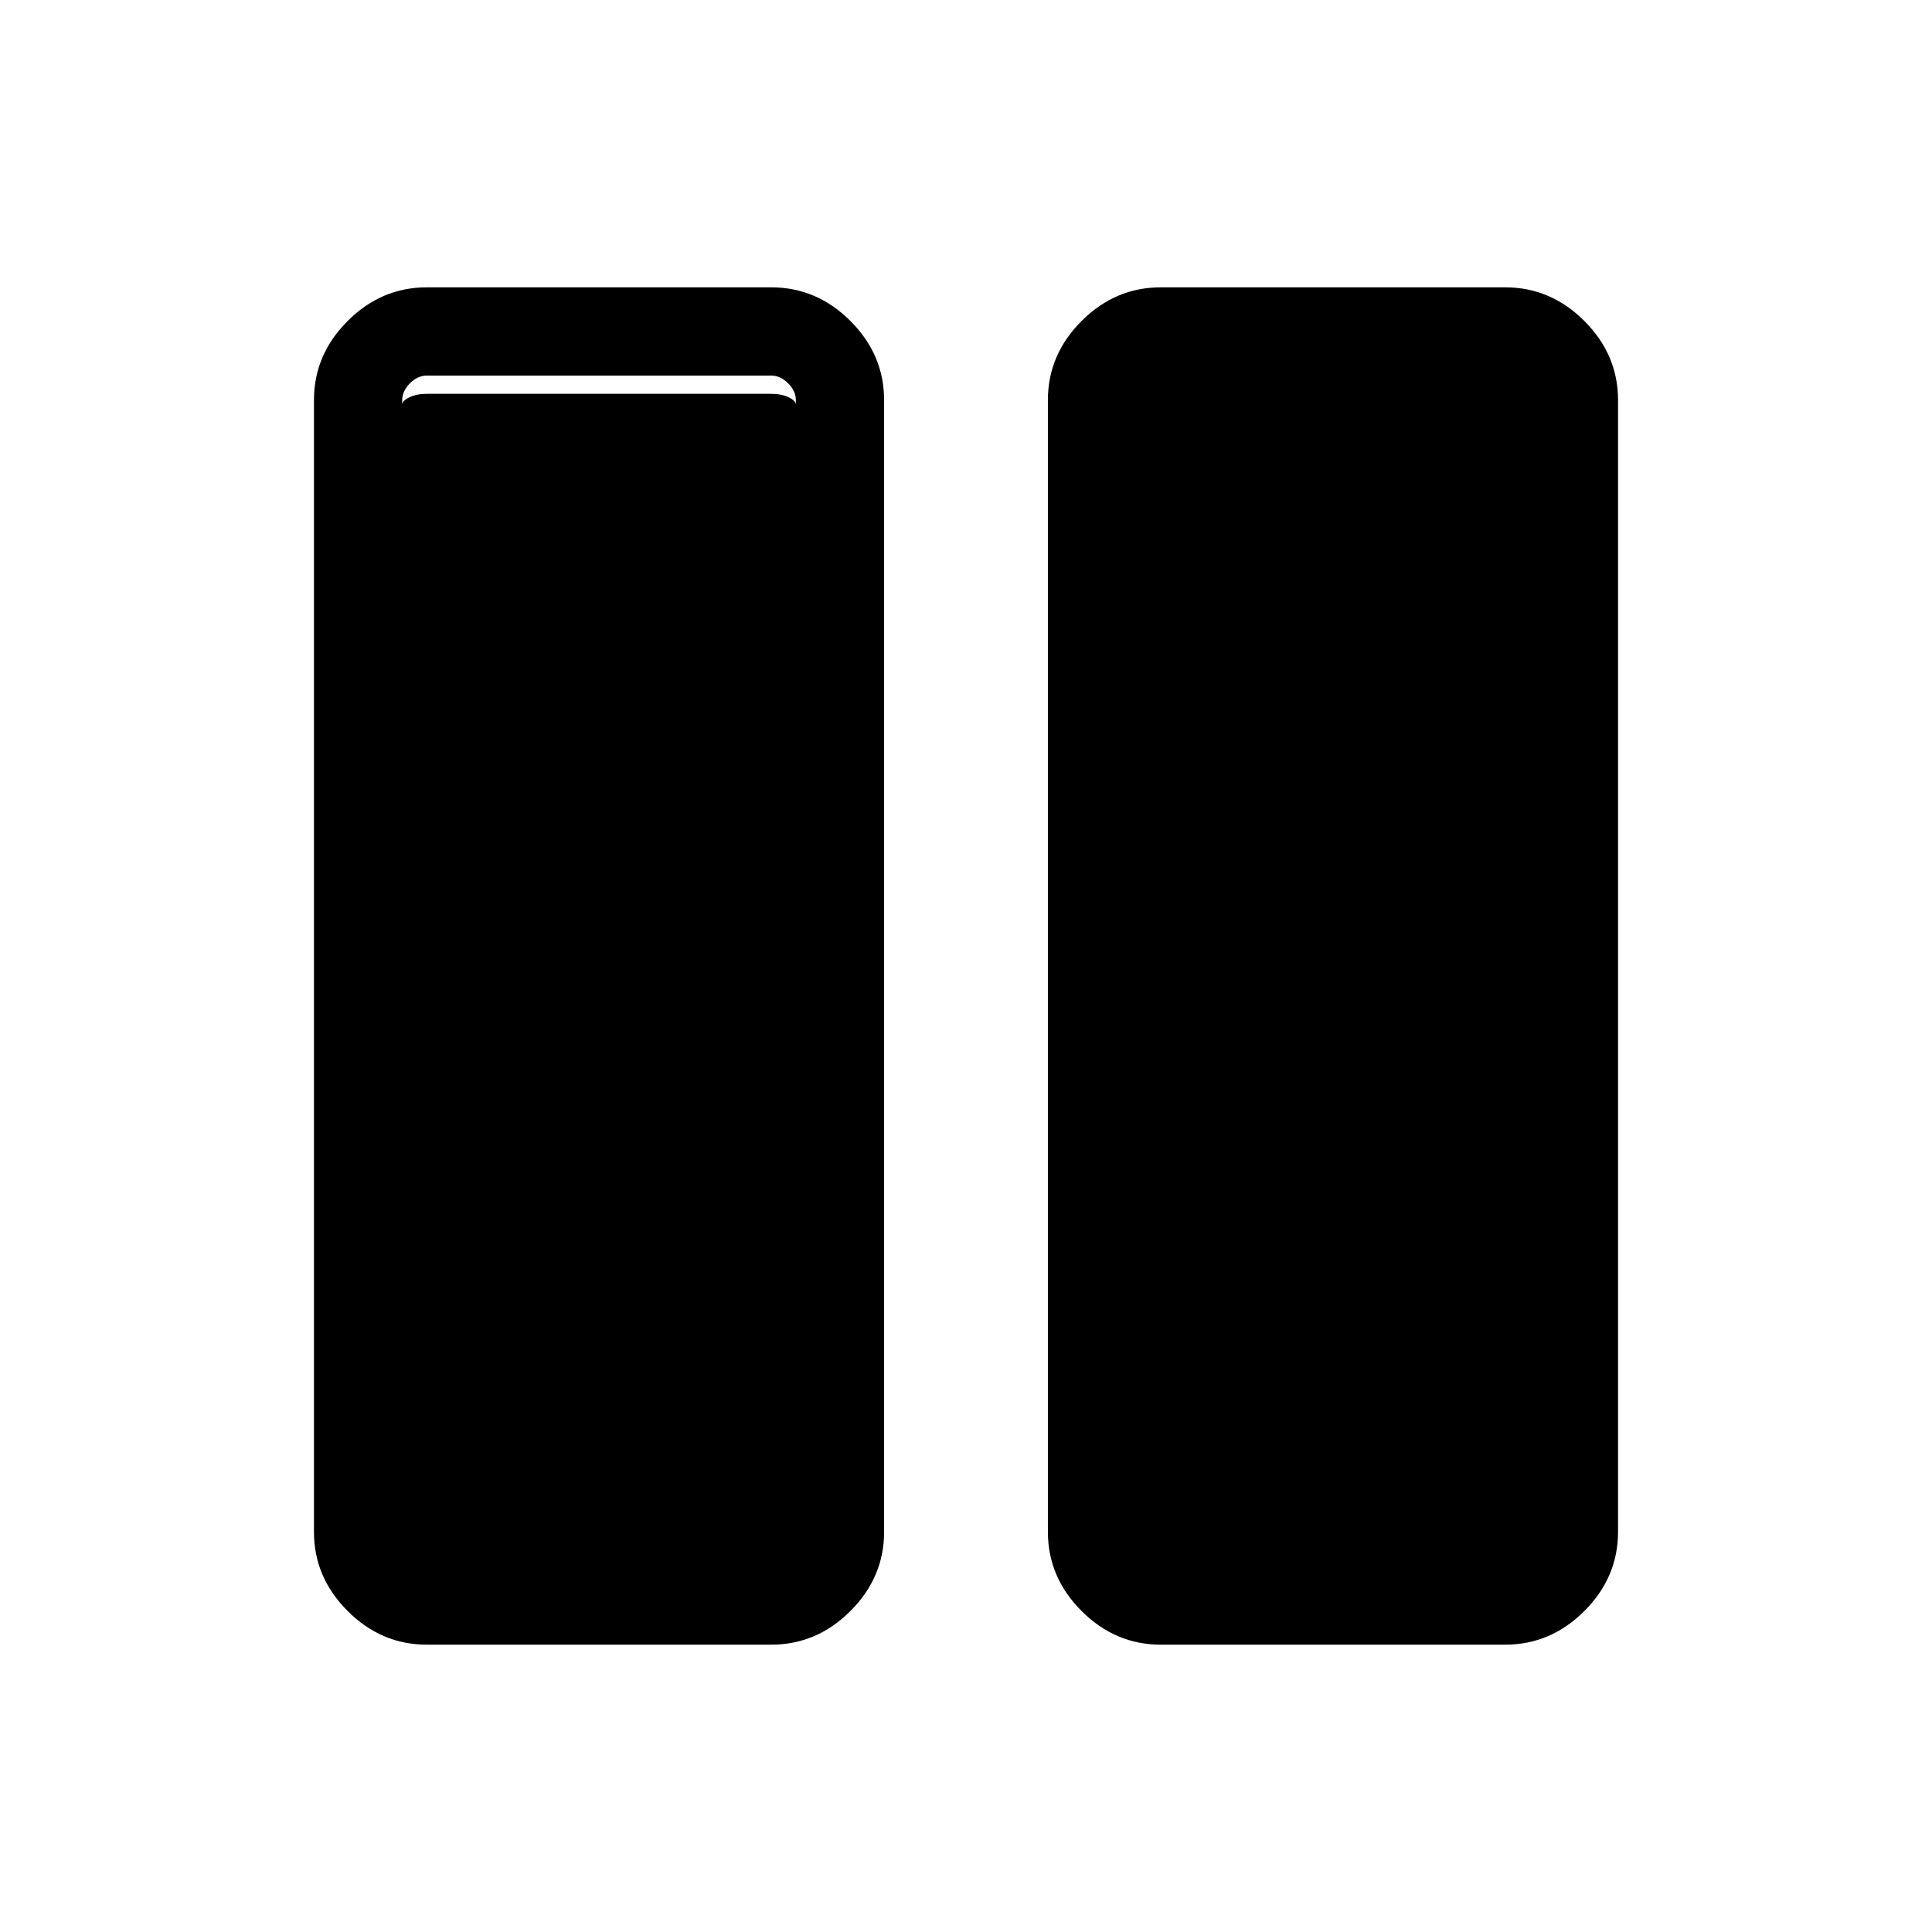 <svg xmlns="http://www.w3.org/2000/svg" height="48" viewBox="0 -960 960 960" width="48"><path d="M576.795-142.771q-22.638 0-39.37-16.732-16.732-16.731-16.732-39.33v-562.334q0-22.599 16.732-39.33 16.732-16.732 39.37-16.732h171.101q22.638 0 39.37 16.732 16.732 16.731 16.732 39.33v562.334q0 22.599-16.732 39.33-16.732 16.732-39.37 16.732H576.795Zm-364.691 0q-22.638 0-39.37-16.732-16.732-16.731-16.732-39.33v-562.334q0-22.599 16.732-39.33 16.732-16.732 39.37-16.732h171.101q22.638 0 39.37 16.732 16.732 16.731 16.732 39.33v562.334q0 22.599-16.732 39.33-16.732 16.732-39.37 16.732H212.104Zm-12.257-618.305v562.152q0 4.615 3.847 8.462 3.846 3.846 8.462 3.846h170.997q4.616 0 8.462-3.846 3.847-3.847 3.847-8.462v-562.152q0-4.615-3.847-8.462-3.846-3.846-8.462-3.846H212.156q-4.616 0-8.462 3.846-3.847 3.847-3.847 8.462Zm195.615 2.154v566.921q0 1.923-3.558 3.654-3.558 1.731-8.751 1.731H212.156q-5.193 0-8.751-1.731t-3.558-3.654v-566.921q0-1.923 3.558-3.654 3.558-1.731 8.751-1.731h170.997q5.193 0 8.751 1.731t3.558 3.654Z"/></svg>